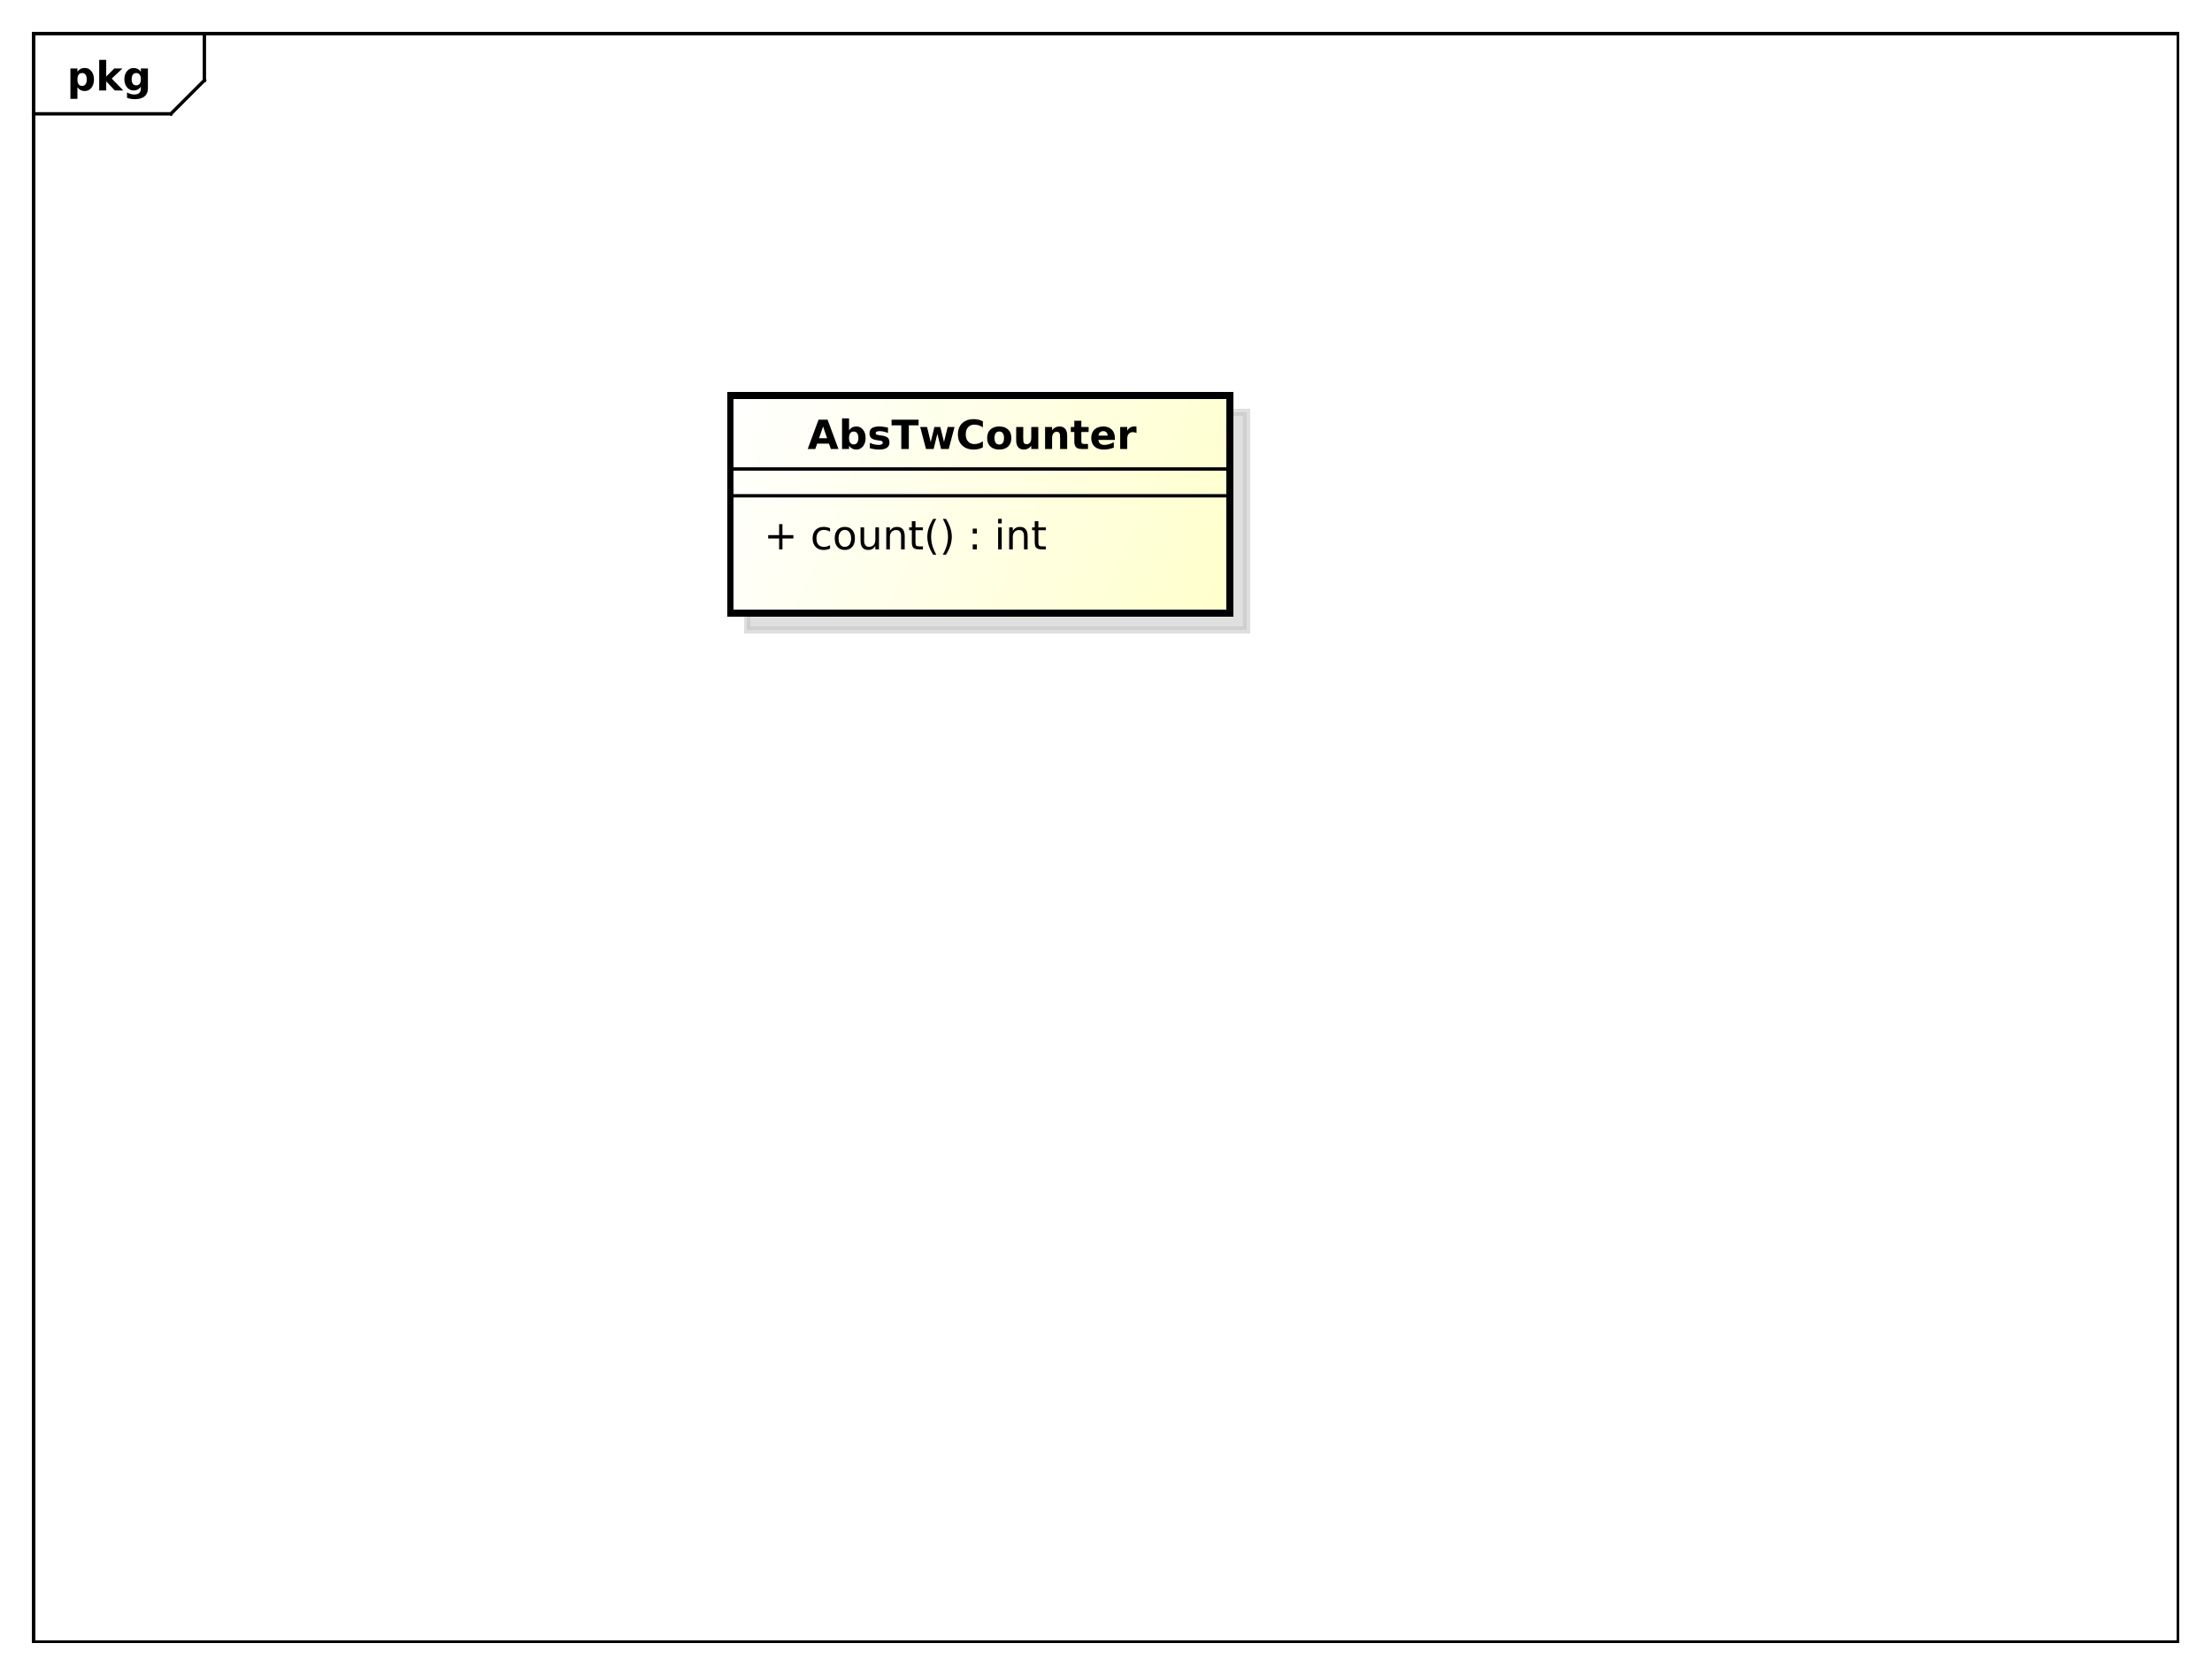 <?xml version="1.0" encoding="UTF-8"?>
<!DOCTYPE svg PUBLIC '-//W3C//DTD SVG 1.0//EN'
          'http://www.w3.org/TR/2001/REC-SVG-20010904/DTD/svg10.dtd'>
<svg xmlns:xlink="http://www.w3.org/1999/xlink" style="fill-opacity:1; color-rendering:auto; color-interpolation:auto; stroke:black; text-rendering:auto; stroke-linecap:square; stroke-miterlimit:10; stroke-opacity:1; shape-rendering:auto; fill:black; stroke-dasharray:none; font-weight:normal; stroke-width:1; font-family:&apos;Dialog&apos;; font-style:normal; stroke-linejoin:miter; font-size:12; stroke-dashoffset:0; image-rendering:auto;" width="880" height="666" xmlns="http://www.w3.org/2000/svg"
><rect width="100%" height="100%" fill="#808080" stroke="none"/><!--Generated by the Batik Graphics2D SVG Generator--><defs id="genericDefs"
  /><g
  ><defs id="defs1"
    ><linearGradient x1="218" gradientUnits="userSpaceOnUse" x2="367" y1="118" y2="183" id="linearGradient1" spreadMethod="pad"
      ><stop style="stop-opacity:1; stop-color:white;" offset="0%"
        /><stop style="stop-opacity:1; stop-color:rgb(255,255,204);" offset="100%"
      /></linearGradient
      ><clipPath clipPathUnits="userSpaceOnUse" id="clipPath1"
      ><path d="M0 0 L880 0 L880 666 L0 666 L0 0 Z"
      /></clipPath
      ><clipPath clipPathUnits="userSpaceOnUse" id="clipPath2"
      ><path d="M0 0 L660 0 L660 499.5 L0 499.5 L0 0 Z"
      /></clipPath
      ><clipPath clipPathUnits="userSpaceOnUse" id="clipPath3"
      ><path d="M-20 -27 L640 -27 L640 472.5 L-20 472.5 L-20 -27 Z"
      /></clipPath
      ><clipPath clipPathUnits="userSpaceOnUse" id="clipPath4"
      ><path d="M-5 -5 L655 -5 L655 494.5 L-5 494.5 L-5 -5 Z"
      /></clipPath
      ><clipPath clipPathUnits="userSpaceOnUse" id="clipPath5"
      ><path d="M-228 -163.969 L432 -163.969 L432 335.531 L-228 335.531 L-228 -163.969 Z"
      /></clipPath
      ><clipPath clipPathUnits="userSpaceOnUse" id="clipPath6"
      ><path d="M-241 -134 L419 -134 L419 365.5 L-241 365.5 L-241 -134 Z"
      /></clipPath
    ></defs
    ><g style="fill:white; stroke:white;"
    ><rect x="0" y="0" width="880" style="clip-path:url(#clipPath1); stroke:none;" height="666"
    /></g
    ><g style="shape-rendering:crispEdges; text-rendering:geometricPrecision;" transform="scale(1.333,1.333)"
    ><rect x="10" y="10" width="640" style="fill:none; clip-path:url(#clipPath2);" height="480"
      /><line x1="61" x2="61" y1="11" style="clip-path:url(#clipPath2); fill:none; text-rendering:optimizeLegibility; shape-rendering:auto;" y2="23.969"
      /><line x1="61" x2="51" y1="23.969" style="clip-path:url(#clipPath2); fill:none; text-rendering:optimizeLegibility; shape-rendering:auto;" y2="33.969"
      /><line x1="51" x2="10" y1="33.969" style="clip-path:url(#clipPath2); fill:none; text-rendering:optimizeLegibility; shape-rendering:auto;" y2="33.969"
    /></g
    ><g style="text-rendering:optimizeLegibility; font-family:sans-serif; font-weight:bold;" transform="matrix(1.333,0,0,1.333,0,0) translate(20,27)"
    ><path d="M3.109 -0.953 L3.109 2.5 L1.016 2.5 L1.016 -6.562 L3.109 -6.562 L3.109 -5.609 Q3.547 -6.172 4.07 -6.445 Q4.594 -6.719 5.281 -6.719 Q6.5 -6.719 7.273 -5.758 Q8.047 -4.797 8.047 -3.281 Q8.047 -1.766 7.273 -0.797 Q6.5 0.172 5.281 0.172 Q4.594 0.172 4.07 -0.102 Q3.547 -0.375 3.109 -0.953 ZM4.5 -5.203 Q3.828 -5.203 3.469 -4.703 Q3.109 -4.203 3.109 -3.281 Q3.109 -2.344 3.469 -1.852 Q3.828 -1.359 4.5 -1.359 Q5.172 -1.359 5.531 -1.852 Q5.891 -2.344 5.891 -3.281 Q5.891 -4.219 5.531 -4.711 Q5.172 -5.203 4.5 -5.203 ZM9.605 -9.125 L11.699 -9.125 L11.699 -4.156 L14.105 -6.562 L16.543 -6.562 L13.34 -3.547 L16.793 0 L14.262 0 L11.699 -2.734 L11.699 0 L9.605 0 L9.605 -9.125 ZM22.039 -1.109 Q21.617 -0.547 21.094 -0.273 Q20.57 0 19.883 0 Q18.68 0 17.898 -0.945 Q17.117 -1.891 17.117 -3.359 Q17.117 -4.828 17.898 -5.766 Q18.68 -6.703 19.883 -6.703 Q20.57 -6.703 21.094 -6.438 Q21.617 -6.172 22.039 -5.594 L22.039 -6.562 L24.148 -6.562 L24.148 -0.656 Q24.148 0.922 23.148 1.758 Q22.148 2.594 20.258 2.594 Q19.648 2.594 19.07 2.5 Q18.492 2.406 17.914 2.203 L17.914 0.578 Q18.461 0.891 18.992 1.047 Q19.523 1.203 20.055 1.203 Q21.086 1.203 21.562 0.75 Q22.039 0.297 22.039 -0.656 L22.039 -1.109 ZM20.664 -5.203 Q20.008 -5.203 19.648 -4.719 Q19.289 -4.234 19.289 -3.359 Q19.289 -2.453 19.641 -1.992 Q19.992 -1.531 20.664 -1.531 Q21.32 -1.531 21.68 -2.008 Q22.039 -2.484 22.039 -3.359 Q22.039 -4.234 21.68 -4.719 Q21.32 -5.203 20.664 -5.203 Z" style="clip-path:url(#clipPath3); stroke:none;"
    /></g
    ><g transform="matrix(1.333,0,0,1.333,0,0) translate(5,5)" style="fill-opacity:0.502; fill:rgb(192,192,192); text-rendering:geometricPrecision; font-family:sans-serif; shape-rendering:crispEdges; stroke:rgb(192,192,192); font-weight:bold; stroke-width:2; stroke-opacity:0.502;"
    ><rect x="218" y="118" width="149" style="clip-path:url(#clipPath4); stroke:none;" height="65"
      /><rect x="218" y="118" width="149" style="fill:none; clip-path:url(#clipPath4);" height="65"
    /></g
    ><g transform="matrix(1.333,0,0,1.333,0,0)" style="fill:url(#linearGradient1); text-rendering:geometricPrecision; font-family:sans-serif; shape-rendering:crispEdges; stroke:url(#linearGradient1); font-weight:bold; stroke-width:2;"
    ><rect x="218" y="118" width="149" style="clip-path:url(#clipPath2); stroke:none;" height="65"
      /><rect x="218" y="118" width="149" style="clip-path:url(#clipPath2); fill:none; stroke:black;" height="65"
    /></g
    ><g style="text-rendering:optimizeLegibility; stroke-width:2; font-family:sans-serif;" transform="matrix(1.333,0,0,1.333,0,0) translate(228,163.969)"
    ><path d="M5.516 -7.531 L5.516 -4.266 L8.781 -4.266 L8.781 -3.266 L5.516 -3.266 L5.516 0 L4.531 0 L4.531 -3.266 L1.266 -3.266 L1.266 -4.266 L4.531 -4.266 L4.531 -7.531 L5.516 -7.531 ZM19.729 -6.312 L19.729 -5.297 Q19.26 -5.562 18.807 -5.688 Q18.354 -5.812 17.885 -5.812 Q16.822 -5.812 16.244 -5.148 Q15.666 -4.484 15.666 -3.281 Q15.666 -2.078 16.244 -1.414 Q16.822 -0.75 17.885 -0.75 Q18.354 -0.75 18.807 -0.875 Q19.26 -1 19.729 -1.25 L19.729 -0.25 Q19.275 -0.047 18.791 0.062 Q18.307 0.172 17.76 0.172 Q16.275 0.172 15.4 -0.758 Q14.525 -1.688 14.525 -3.281 Q14.525 -4.875 15.408 -5.797 Q16.291 -6.719 17.838 -6.719 Q18.322 -6.719 18.799 -6.617 Q19.275 -6.516 19.729 -6.312 ZM24.139 -5.812 Q23.279 -5.812 22.771 -5.133 Q22.264 -4.453 22.264 -3.281 Q22.264 -2.094 22.764 -1.422 Q23.264 -0.75 24.139 -0.75 Q24.998 -0.75 25.506 -1.43 Q26.014 -2.109 26.014 -3.281 Q26.014 -4.438 25.506 -5.125 Q24.998 -5.812 24.139 -5.812 ZM24.139 -6.719 Q25.545 -6.719 26.35 -5.805 Q27.154 -4.891 27.154 -3.281 Q27.154 -1.672 26.35 -0.75 Q25.545 0.172 24.139 0.172 Q22.732 0.172 21.928 -0.75 Q21.123 -1.672 21.123 -3.281 Q21.123 -4.891 21.928 -5.805 Q22.732 -6.719 24.139 -6.719 ZM28.824 -2.594 L28.824 -6.562 L29.902 -6.562 L29.902 -2.625 Q29.902 -1.703 30.27 -1.234 Q30.637 -0.766 31.355 -0.766 Q32.23 -0.766 32.738 -1.32 Q33.246 -1.875 33.246 -2.844 L33.246 -6.562 L34.324 -6.562 L34.324 0 L33.246 0 L33.246 -1.016 Q32.855 -0.406 32.34 -0.117 Q31.824 0.172 31.137 0.172 Q29.996 0.172 29.41 -0.531 Q28.824 -1.234 28.824 -2.594 ZM42.008 -3.969 L42.008 0 L40.93 0 L40.93 -3.922 Q40.93 -4.859 40.562 -5.32 Q40.195 -5.781 39.477 -5.781 Q38.602 -5.781 38.094 -5.227 Q37.586 -4.672 37.586 -3.703 L37.586 0 L36.508 0 L36.508 -6.562 L37.586 -6.562 L37.586 -5.547 Q37.977 -6.141 38.5 -6.43 Q39.023 -6.719 39.711 -6.719 Q40.836 -6.719 41.422 -6.023 Q42.008 -5.328 42.008 -3.969 ZM45.223 -8.422 L45.223 -6.562 L47.441 -6.562 L47.441 -5.719 L45.223 -5.719 L45.223 -2.156 Q45.223 -1.359 45.441 -1.133 Q45.66 -0.906 46.332 -0.906 L47.441 -0.906 L47.441 0 L46.332 0 Q45.082 0 44.605 -0.469 Q44.129 -0.938 44.129 -2.156 L44.129 -5.719 L43.348 -5.719 L43.348 -6.562 L44.129 -6.562 L44.129 -8.422 L45.223 -8.422 ZM51.443 -9.109 Q50.662 -7.766 50.279 -6.445 Q49.897 -5.125 49.897 -3.766 Q49.897 -2.422 50.279 -1.094 Q50.662 0.234 51.443 1.578 L50.506 1.578 Q49.631 0.203 49.193 -1.125 Q48.756 -2.453 48.756 -3.766 Q48.756 -5.078 49.193 -6.398 Q49.631 -7.719 50.506 -9.109 L51.443 -9.109 ZM53.375 -9.109 L54.312 -9.109 Q55.188 -7.719 55.625 -6.398 Q56.062 -5.078 56.062 -3.766 Q56.062 -2.453 55.625 -1.125 Q55.188 0.203 54.312 1.578 L53.375 1.578 Q54.141 0.234 54.531 -1.094 Q54.922 -2.422 54.922 -3.766 Q54.922 -5.125 54.531 -6.445 Q54.141 -7.766 53.375 -9.109 ZM62.309 -1.484 L63.543 -1.484 L63.543 0 L62.309 0 L62.309 -1.484 ZM62.309 -6.203 L63.543 -6.203 L63.543 -4.719 L62.309 -4.719 L62.309 -6.203 ZM69.885 -6.562 L70.963 -6.562 L70.963 0 L69.885 0 L69.885 -6.562 ZM69.885 -9.125 L70.963 -9.125 L70.963 -7.75 L69.885 -7.75 L69.885 -9.125 ZM78.688 -3.969 L78.688 0 L77.609 0 L77.609 -3.922 Q77.609 -4.859 77.242 -5.32 Q76.875 -5.781 76.156 -5.781 Q75.281 -5.781 74.773 -5.227 Q74.266 -4.672 74.266 -3.703 L74.266 0 L73.188 0 L73.188 -6.562 L74.266 -6.562 L74.266 -5.547 Q74.656 -6.141 75.18 -6.43 Q75.703 -6.719 76.391 -6.719 Q77.516 -6.719 78.102 -6.023 Q78.688 -5.328 78.688 -3.969 ZM81.902 -8.422 L81.902 -6.562 L84.121 -6.562 L84.121 -5.719 L81.902 -5.719 L81.902 -2.156 Q81.902 -1.359 82.121 -1.133 Q82.34 -0.906 83.012 -0.906 L84.121 -0.906 L84.121 0 L83.012 0 Q81.762 0 81.285 -0.469 Q80.809 -0.938 80.809 -2.156 L80.809 -5.719 L80.027 -5.719 L80.027 -6.562 L80.809 -6.562 L80.809 -8.422 L81.902 -8.422 Z" style="clip-path:url(#clipPath5); stroke:none;"
    /></g
    ><g style="font-family:sans-serif; text-rendering:optimizeLegibility;" transform="matrix(1.333,0,0,1.333,0,0)"
    ><line x1="218" x2="367" y1="147.969" style="fill:none; clip-path:url(#clipPath2);" y2="147.969"
      /><line x1="218" x2="367" y1="139.969" style="fill:none; clip-path:url(#clipPath2);" y2="139.969"
    /></g
    ><g style="text-rendering:optimizeLegibility; font-family:sans-serif; font-weight:bold;" transform="matrix(1.333,0,0,1.333,0,0) translate(241,134)"
    ><path d="M6.406 -1.594 L2.891 -1.594 L2.328 0 L0.062 0 L3.297 -8.75 L5.984 -8.75 L9.234 0 L6.969 0 L6.406 -1.594 ZM3.453 -3.219 L5.844 -3.219 L4.641 -6.703 L3.453 -3.219 ZM13.787 -1.359 Q14.459 -1.359 14.818 -1.852 Q15.178 -2.344 15.178 -3.281 Q15.178 -4.219 14.818 -4.711 Q14.459 -5.203 13.787 -5.203 Q13.115 -5.203 12.756 -4.703 Q12.396 -4.203 12.396 -3.281 Q12.396 -2.344 12.756 -1.852 Q13.115 -1.359 13.787 -1.359 ZM12.396 -5.609 Q12.834 -6.172 13.357 -6.445 Q13.881 -6.719 14.568 -6.719 Q15.787 -6.719 16.561 -5.758 Q17.334 -4.797 17.334 -3.281 Q17.334 -1.766 16.561 -0.797 Q15.787 0.172 14.568 0.172 Q13.881 0.172 13.357 -0.102 Q12.834 -0.375 12.396 -0.953 L12.396 0 L10.303 0 L10.303 -9.125 L12.396 -9.125 L12.396 -5.609 ZM24.018 -6.359 L24.018 -4.766 Q23.346 -5.047 22.713 -5.188 Q22.08 -5.328 21.533 -5.328 Q20.924 -5.328 20.635 -5.18 Q20.346 -5.031 20.346 -4.719 Q20.346 -4.469 20.564 -4.336 Q20.783 -4.203 21.361 -4.125 L21.721 -4.078 Q23.346 -3.875 23.9 -3.406 Q24.455 -2.938 24.455 -1.938 Q24.455 -0.891 23.682 -0.359 Q22.908 0.172 21.377 0.172 Q20.721 0.172 20.025 0.07 Q19.33 -0.031 18.596 -0.234 L18.596 -1.828 Q19.221 -1.531 19.885 -1.375 Q20.549 -1.219 21.221 -1.219 Q21.846 -1.219 22.15 -1.391 Q22.455 -1.562 22.455 -1.906 Q22.455 -2.188 22.244 -2.32 Q22.033 -2.453 21.393 -2.531 L21.018 -2.578 Q19.627 -2.75 19.064 -3.227 Q18.502 -3.703 18.502 -4.672 Q18.502 -5.719 19.213 -6.219 Q19.924 -6.719 21.408 -6.719 Q21.986 -6.719 22.627 -6.633 Q23.268 -6.547 24.018 -6.359 ZM25.082 -8.75 L33.145 -8.75 L33.145 -7.047 L30.238 -7.047 L30.238 0 L27.988 0 L27.988 -7.047 L25.082 -7.047 L25.082 -8.75 ZM33.627 -6.562 L35.674 -6.562 L36.768 -2.047 L37.877 -6.562 L39.627 -6.562 L40.736 -2.094 L41.83 -6.562 L43.877 -6.562 L42.143 0 L39.861 0 L38.752 -4.516 L37.643 0 L35.361 0 L33.627 -6.562 ZM52.338 -0.484 Q51.713 -0.156 51.041 0.008 Q50.369 0.172 49.635 0.172 Q47.447 0.172 46.166 -1.055 Q44.885 -2.281 44.885 -4.359 Q44.885 -6.469 46.166 -7.688 Q47.447 -8.906 49.635 -8.906 Q50.369 -8.906 51.041 -8.742 Q51.713 -8.578 52.338 -8.25 L52.338 -6.453 Q51.697 -6.875 51.088 -7.07 Q50.478 -7.266 49.807 -7.266 Q48.603 -7.266 47.916 -6.492 Q47.228 -5.719 47.228 -4.359 Q47.228 -3.016 47.916 -2.242 Q48.603 -1.469 49.807 -1.469 Q50.478 -1.469 51.088 -1.664 Q51.697 -1.859 52.338 -2.297 L52.338 -0.484 ZM57.223 -5.219 Q56.535 -5.219 56.168 -4.719 Q55.801 -4.219 55.801 -3.281 Q55.801 -2.328 56.168 -1.828 Q56.535 -1.328 57.223 -1.328 Q57.91 -1.328 58.277 -1.828 Q58.645 -2.328 58.645 -3.281 Q58.645 -4.219 58.277 -4.719 Q57.91 -5.219 57.223 -5.219 ZM57.223 -6.719 Q58.926 -6.719 59.879 -5.805 Q60.832 -4.891 60.832 -3.281 Q60.832 -1.656 59.879 -0.742 Q58.926 0.172 57.223 0.172 Q55.535 0.172 54.574 -0.742 Q53.613 -1.656 53.613 -3.281 Q53.613 -4.891 54.574 -5.805 Q55.535 -6.719 57.223 -6.719 ZM62.279 -2.562 L62.279 -6.562 L64.389 -6.562 L64.389 -5.906 Q64.389 -5.375 64.381 -4.57 Q64.373 -3.766 64.373 -3.5 Q64.373 -2.703 64.42 -2.352 Q64.467 -2 64.561 -1.844 Q64.686 -1.641 64.897 -1.531 Q65.107 -1.422 65.373 -1.422 Q66.029 -1.422 66.404 -1.922 Q66.779 -2.422 66.779 -3.328 L66.779 -6.562 L68.873 -6.562 L68.873 0 L66.779 0 L66.779 -0.953 Q66.311 -0.375 65.779 -0.102 Q65.248 0.172 64.607 0.172 Q63.467 0.172 62.873 -0.523 Q62.279 -1.219 62.279 -2.562 ZM77.494 -4 L77.494 0 L75.385 0 L75.385 -0.656 L75.385 -3.062 Q75.385 -3.906 75.346 -4.227 Q75.307 -4.547 75.213 -4.703 Q75.088 -4.906 74.877 -5.023 Q74.666 -5.141 74.4 -5.141 Q73.744 -5.141 73.369 -4.633 Q72.994 -4.125 72.994 -3.234 L72.994 0 L70.9 0 L70.9 -6.562 L72.994 -6.562 L72.994 -5.609 Q73.463 -6.172 73.994 -6.445 Q74.525 -6.719 75.182 -6.719 Q76.307 -6.719 76.9 -6.023 Q77.494 -5.328 77.494 -4 ZM81.725 -8.422 L81.725 -6.562 L83.897 -6.562 L83.897 -5.062 L81.725 -5.062 L81.725 -2.281 Q81.725 -1.828 81.904 -1.664 Q82.084 -1.5 82.631 -1.5 L83.709 -1.5 L83.709 0 L81.912 0 Q80.662 0 80.147 -0.516 Q79.631 -1.031 79.631 -2.281 L79.631 -5.062 L78.584 -5.062 L78.584 -6.562 L79.631 -6.562 L79.631 -8.422 L81.725 -8.422 ZM91.727 -3.297 L91.727 -2.703 L86.82 -2.703 Q86.898 -1.969 87.352 -1.594 Q87.805 -1.219 88.633 -1.219 Q89.289 -1.219 89.984 -1.422 Q90.68 -1.625 91.414 -2.016 L91.414 -0.406 Q90.664 -0.125 89.922 0.023 Q89.18 0.172 88.43 0.172 Q86.648 0.172 85.664 -0.734 Q84.68 -1.641 84.68 -3.281 Q84.68 -4.875 85.648 -5.797 Q86.617 -6.719 88.32 -6.719 Q89.867 -6.719 90.797 -5.789 Q91.727 -4.859 91.727 -3.297 ZM89.57 -4 Q89.57 -4.594 89.219 -4.961 Q88.867 -5.328 88.305 -5.328 Q87.695 -5.328 87.312 -4.984 Q86.93 -4.641 86.836 -4 L89.57 -4 ZM98.193 -4.781 Q97.912 -4.906 97.639 -4.969 Q97.365 -5.031 97.084 -5.031 Q96.287 -5.031 95.85 -4.508 Q95.412 -3.984 95.412 -3.031 L95.412 0 L93.318 0 L93.318 -6.562 L95.412 -6.562 L95.412 -5.484 Q95.818 -6.125 96.342 -6.422 Q96.865 -6.719 97.6 -6.719 Q97.693 -6.719 97.818 -6.711 Q97.943 -6.703 98.178 -6.672 L98.193 -4.781 Z" style="clip-path:url(#clipPath6); stroke:none;"
    /></g
  ></g
></svg
>
